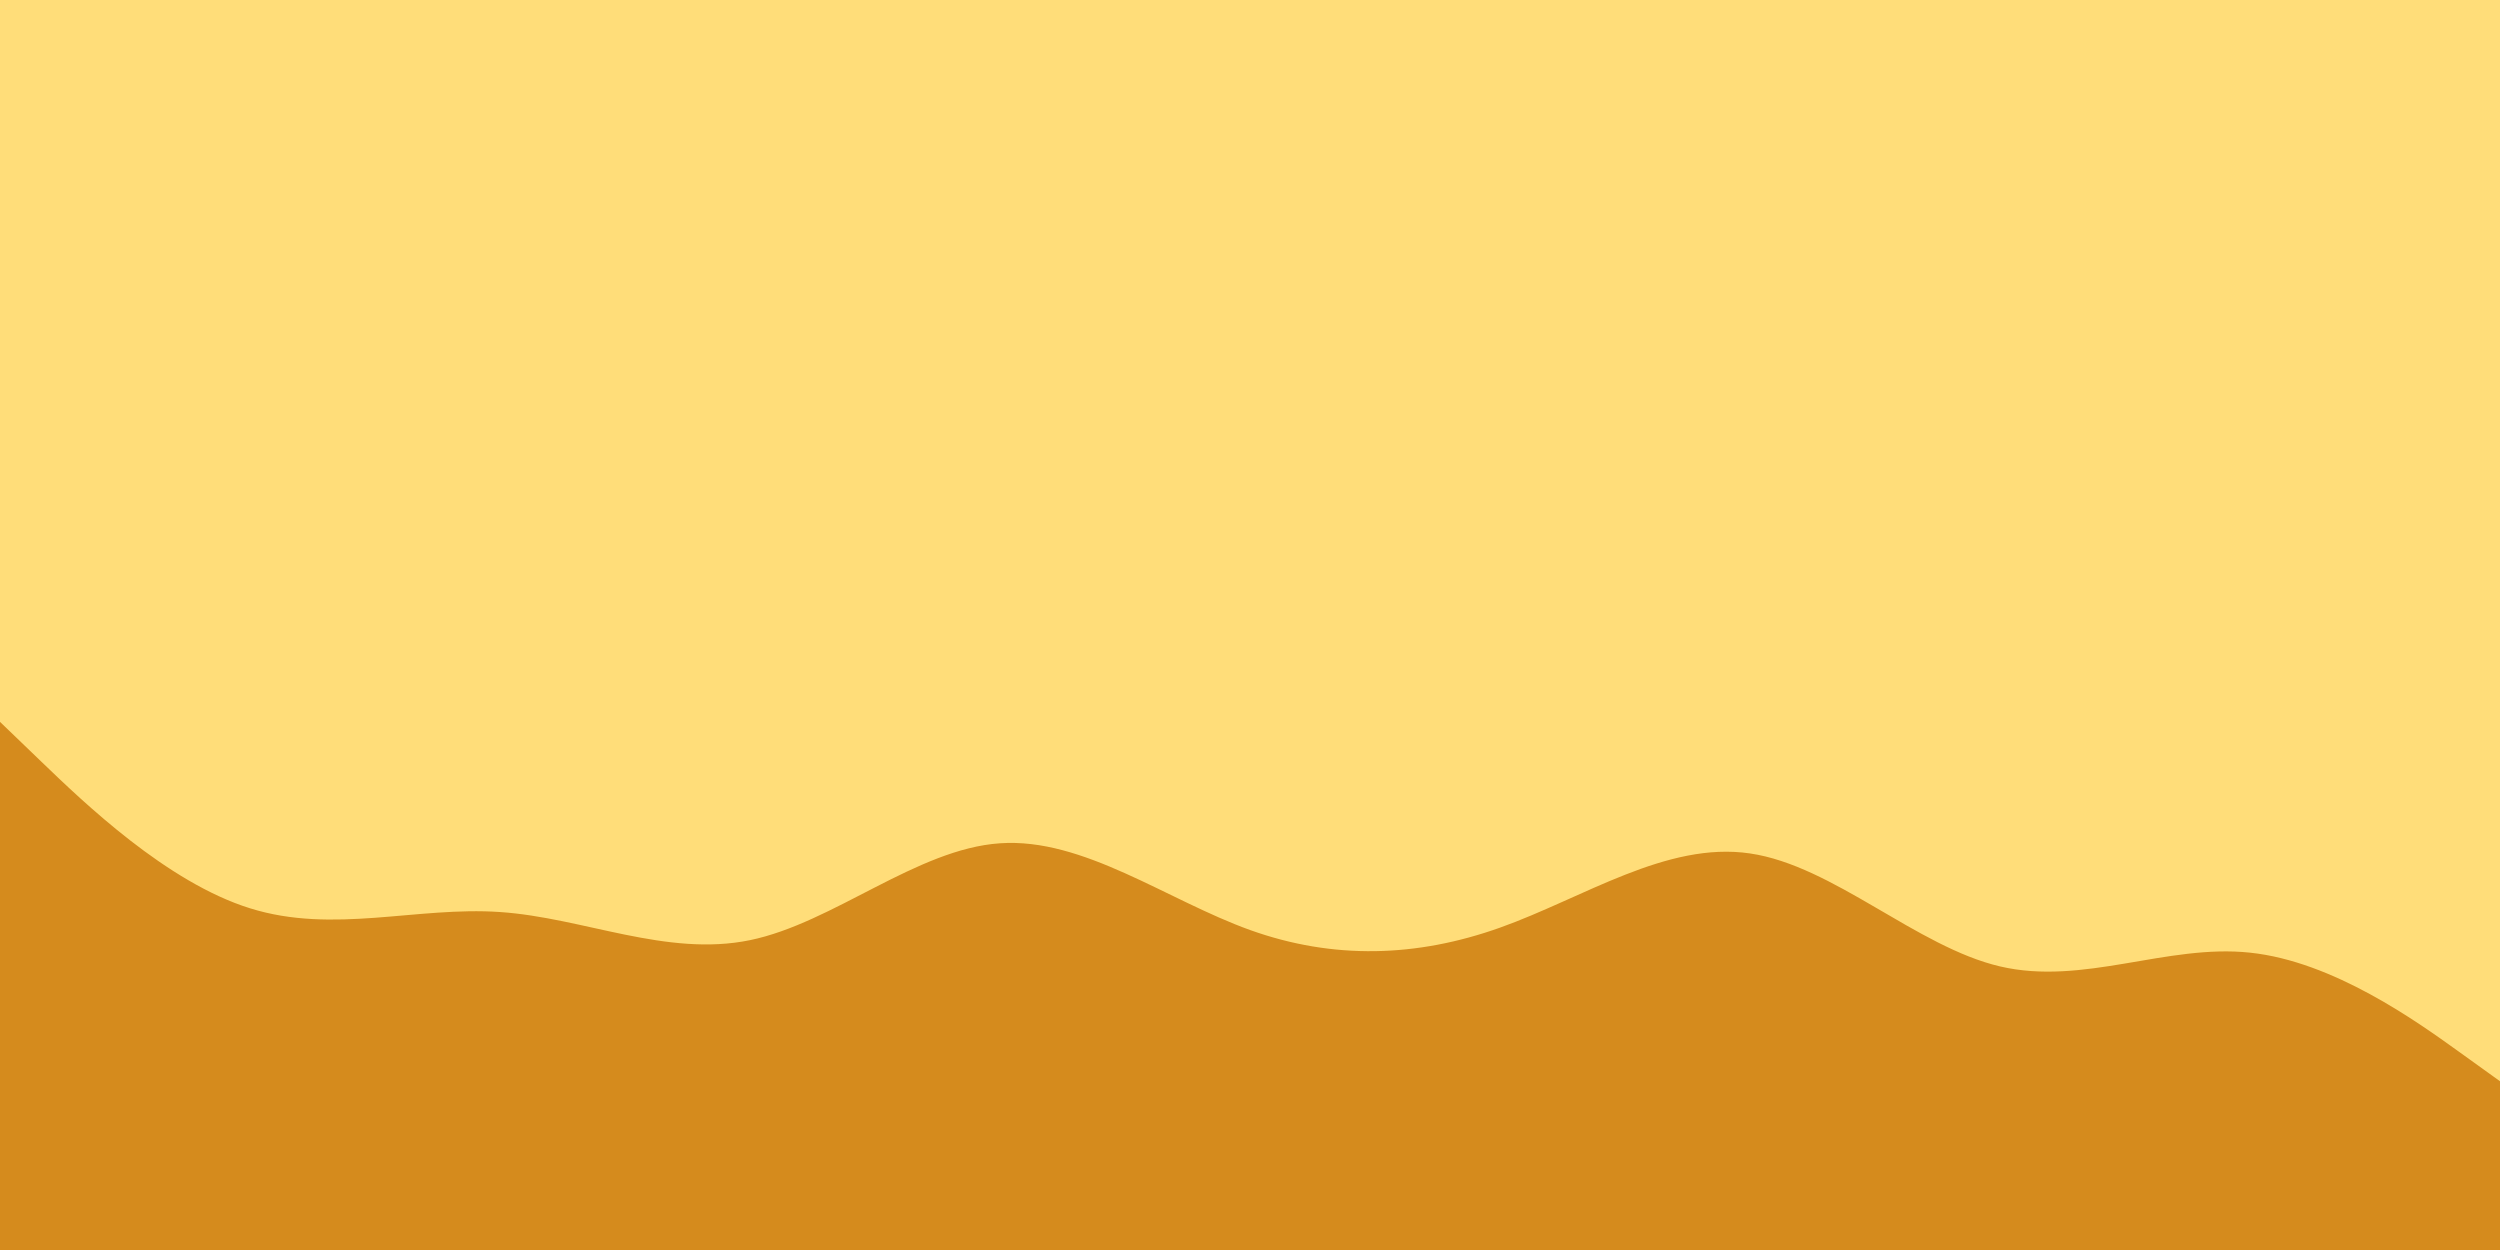 <svg id="visual" viewBox="0 0 1600 800" width="1600" height="800" xmlns="http://www.w3.org/2000/svg" xmlns:xlink="http://www.w3.org/1999/xlink" version="1.1"><rect x="0" y="0" width="1600" height="800" fill="#FFDD79"></rect><path d="M0 462L26.7 487.7C53.3 513.3 106.7 564.7 160 581.3C213.3 598 266.7 580 320 583.7C373.3 587.3 426.7 612.7 480 601.7C533.3 590.7 586.7 543.3 640 539.7C693.3 536 746.7 576 800 595.2C853.3 614.3 906.7 612.7 960 593.7C1013.3 574.7 1066.7 538.3 1120 546.2C1173.3 554 1226.7 606 1280 618.5C1333.3 631 1386.7 604 1440 609.7C1493.3 615.3 1546.7 653.7 1573.3 672.8L1600 692L1600 801L1573.3 801C1546.7 801 1493.3 801 1440 801C1386.7 801 1333.3 801 1280 801C1226.7 801 1173.3 801 1120 801C1066.7 801 1013.3 801 960 801C906.7 801 853.3 801 800 801C746.7 801 693.3 801 640 801C586.7 801 533.3 801 480 801C426.7 801 373.3 801 320 801C266.7 801 213.3 801 160 801C106.7 801 53.3 801 26.7 801L0 801Z" fill="#d58b1d" stroke-linecap="round" stroke-linejoin="miter"></path></svg>